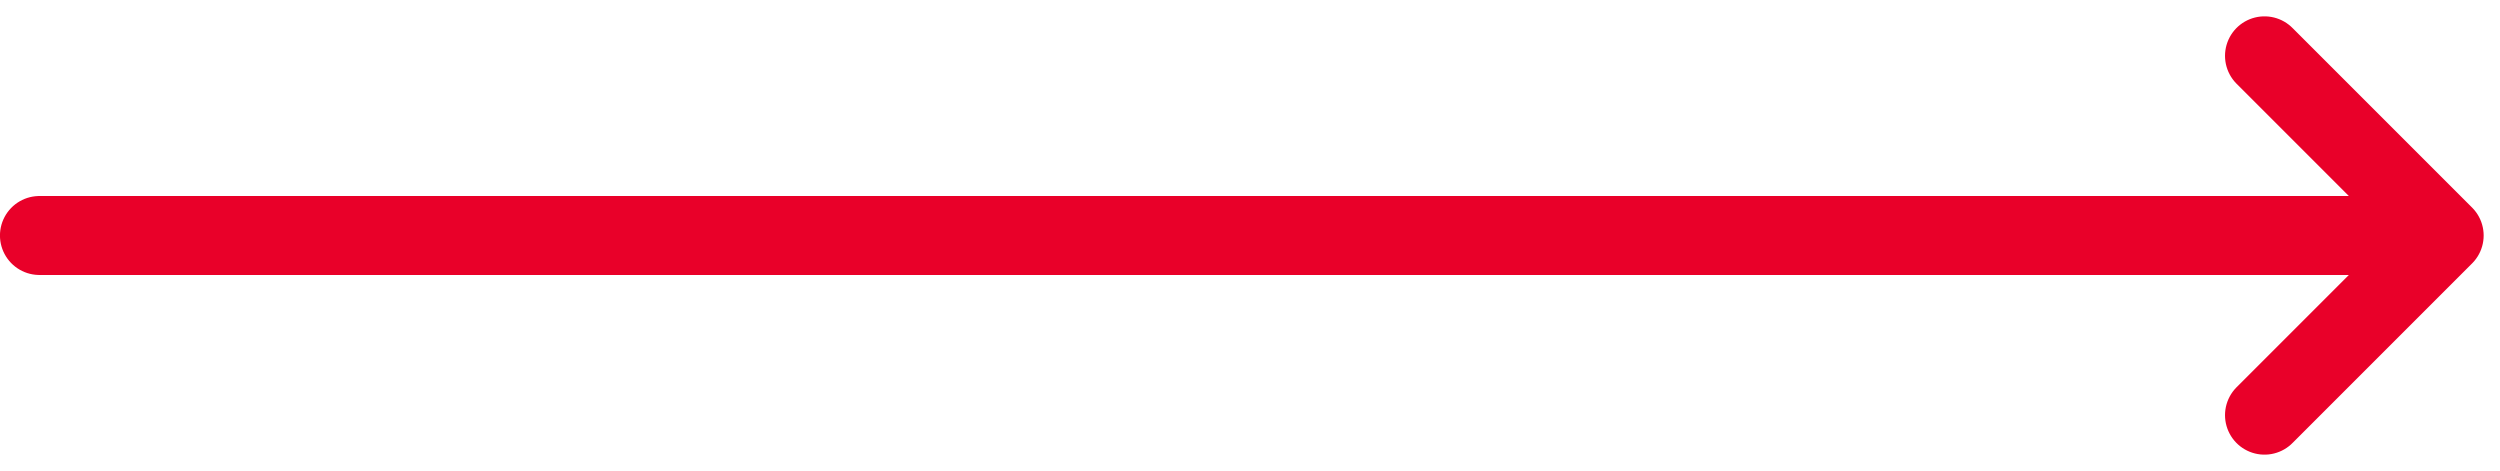 <svg xmlns="http://www.w3.org/2000/svg" width="63.313" height="11.928" viewBox="0 0 63.313 11.928">
  <g id="TEXT_LINK" data-name="TEXT LINK" transform="translate(-46.001 -1320.086)">
    <path id="Icon_Arrow" data-name="Icon | Arrow" d="M23.35,10.1,27.9,5.55H-33m60.9,0L23.35,1" transform="translate(80 1320.5)" fill="none" stroke="#e90029" stroke-linecap="round" stroke-linejoin="round" stroke-width="2"/>
  </g>
</svg>
